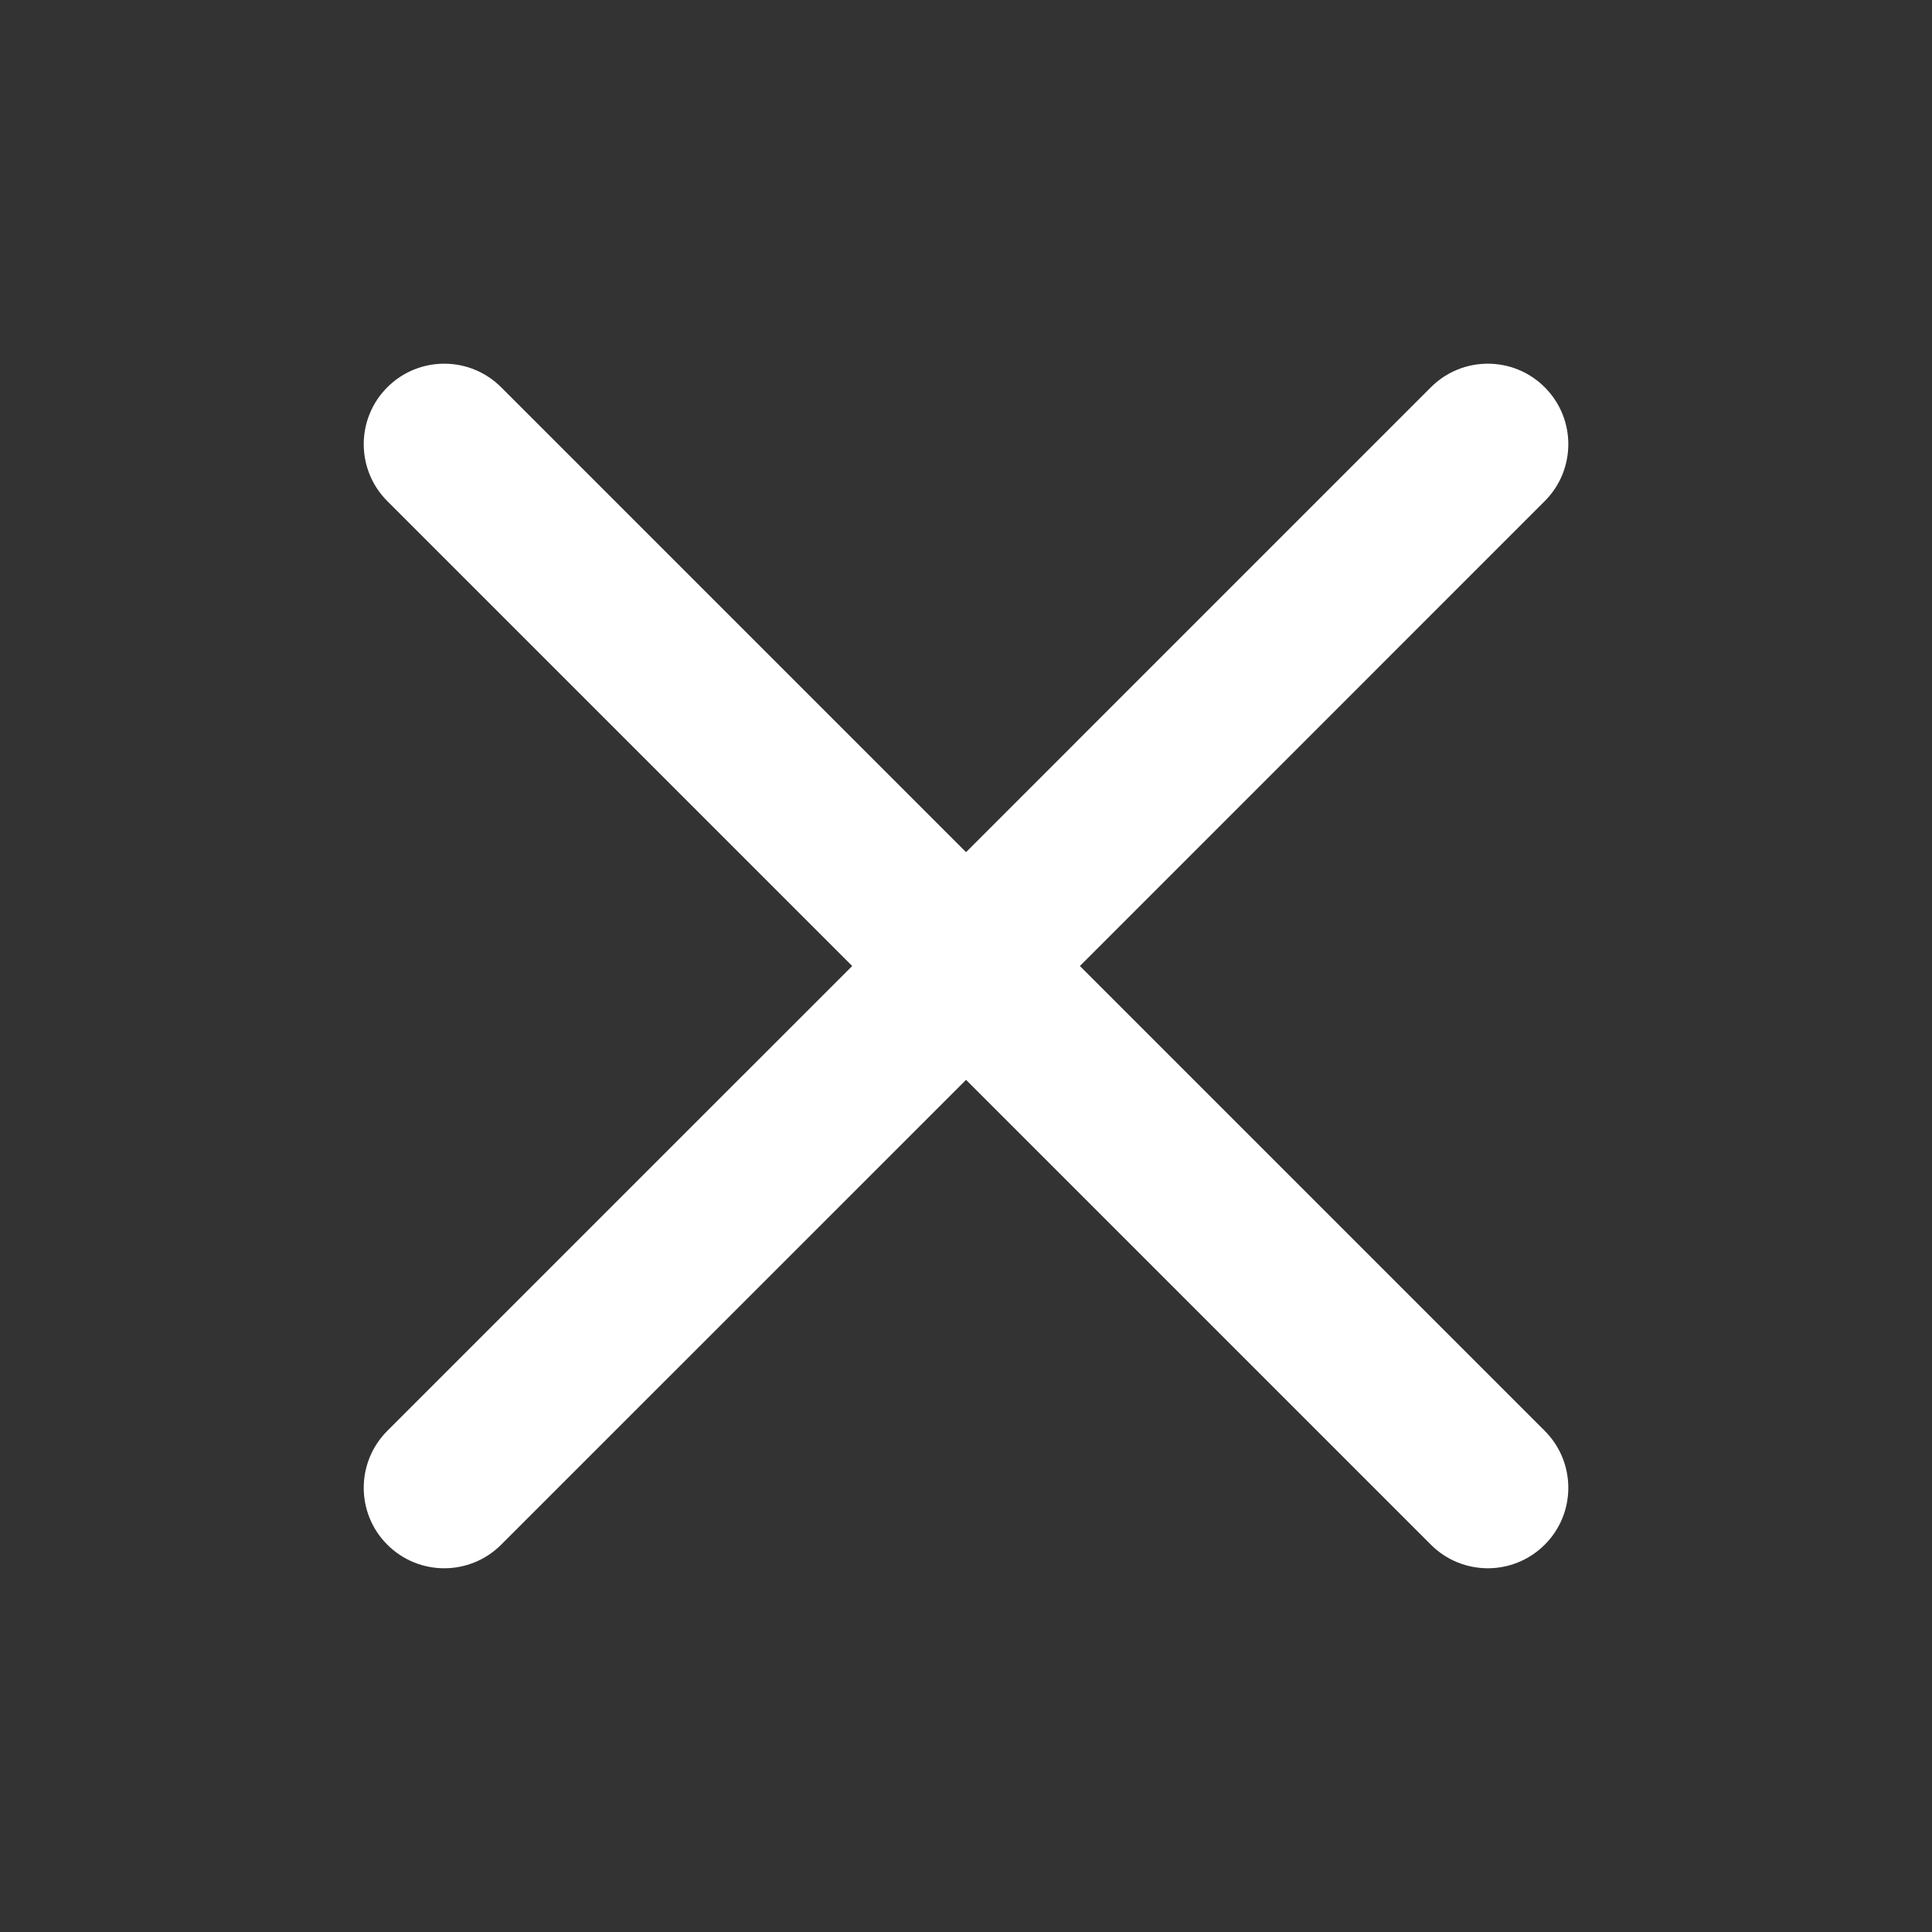 <svg width="40" height="40" viewBox="0 0 40 40" fill="none" xmlns="http://www.w3.org/2000/svg">
<rect x="0" y="0" width="40" height="40" fill="#333333" stroke="none"/>
<g id="close-svgrepo-com (1) 1">
<path id="Vector" d="M10.376 8.018C9.725 7.367 8.67 7.367 8.019 8.018C7.368 8.669 7.368 9.724 8.019 10.375L17.644 20L8.019 29.624C7.368 30.275 7.368 31.331 8.019 31.981C8.67 32.632 9.725 32.632 10.376 31.981L20.001 22.357L29.625 31.981C30.276 32.632 31.331 32.632 31.982 31.981C32.633 31.331 32.633 30.275 31.982 29.624L22.358 20L31.982 10.375C32.633 9.724 32.633 8.669 31.982 8.018C31.331 7.367 30.276 7.367 29.625 8.018L20.001 17.643L10.376 8.018Z" fill="white"/>
</g>
</svg>
